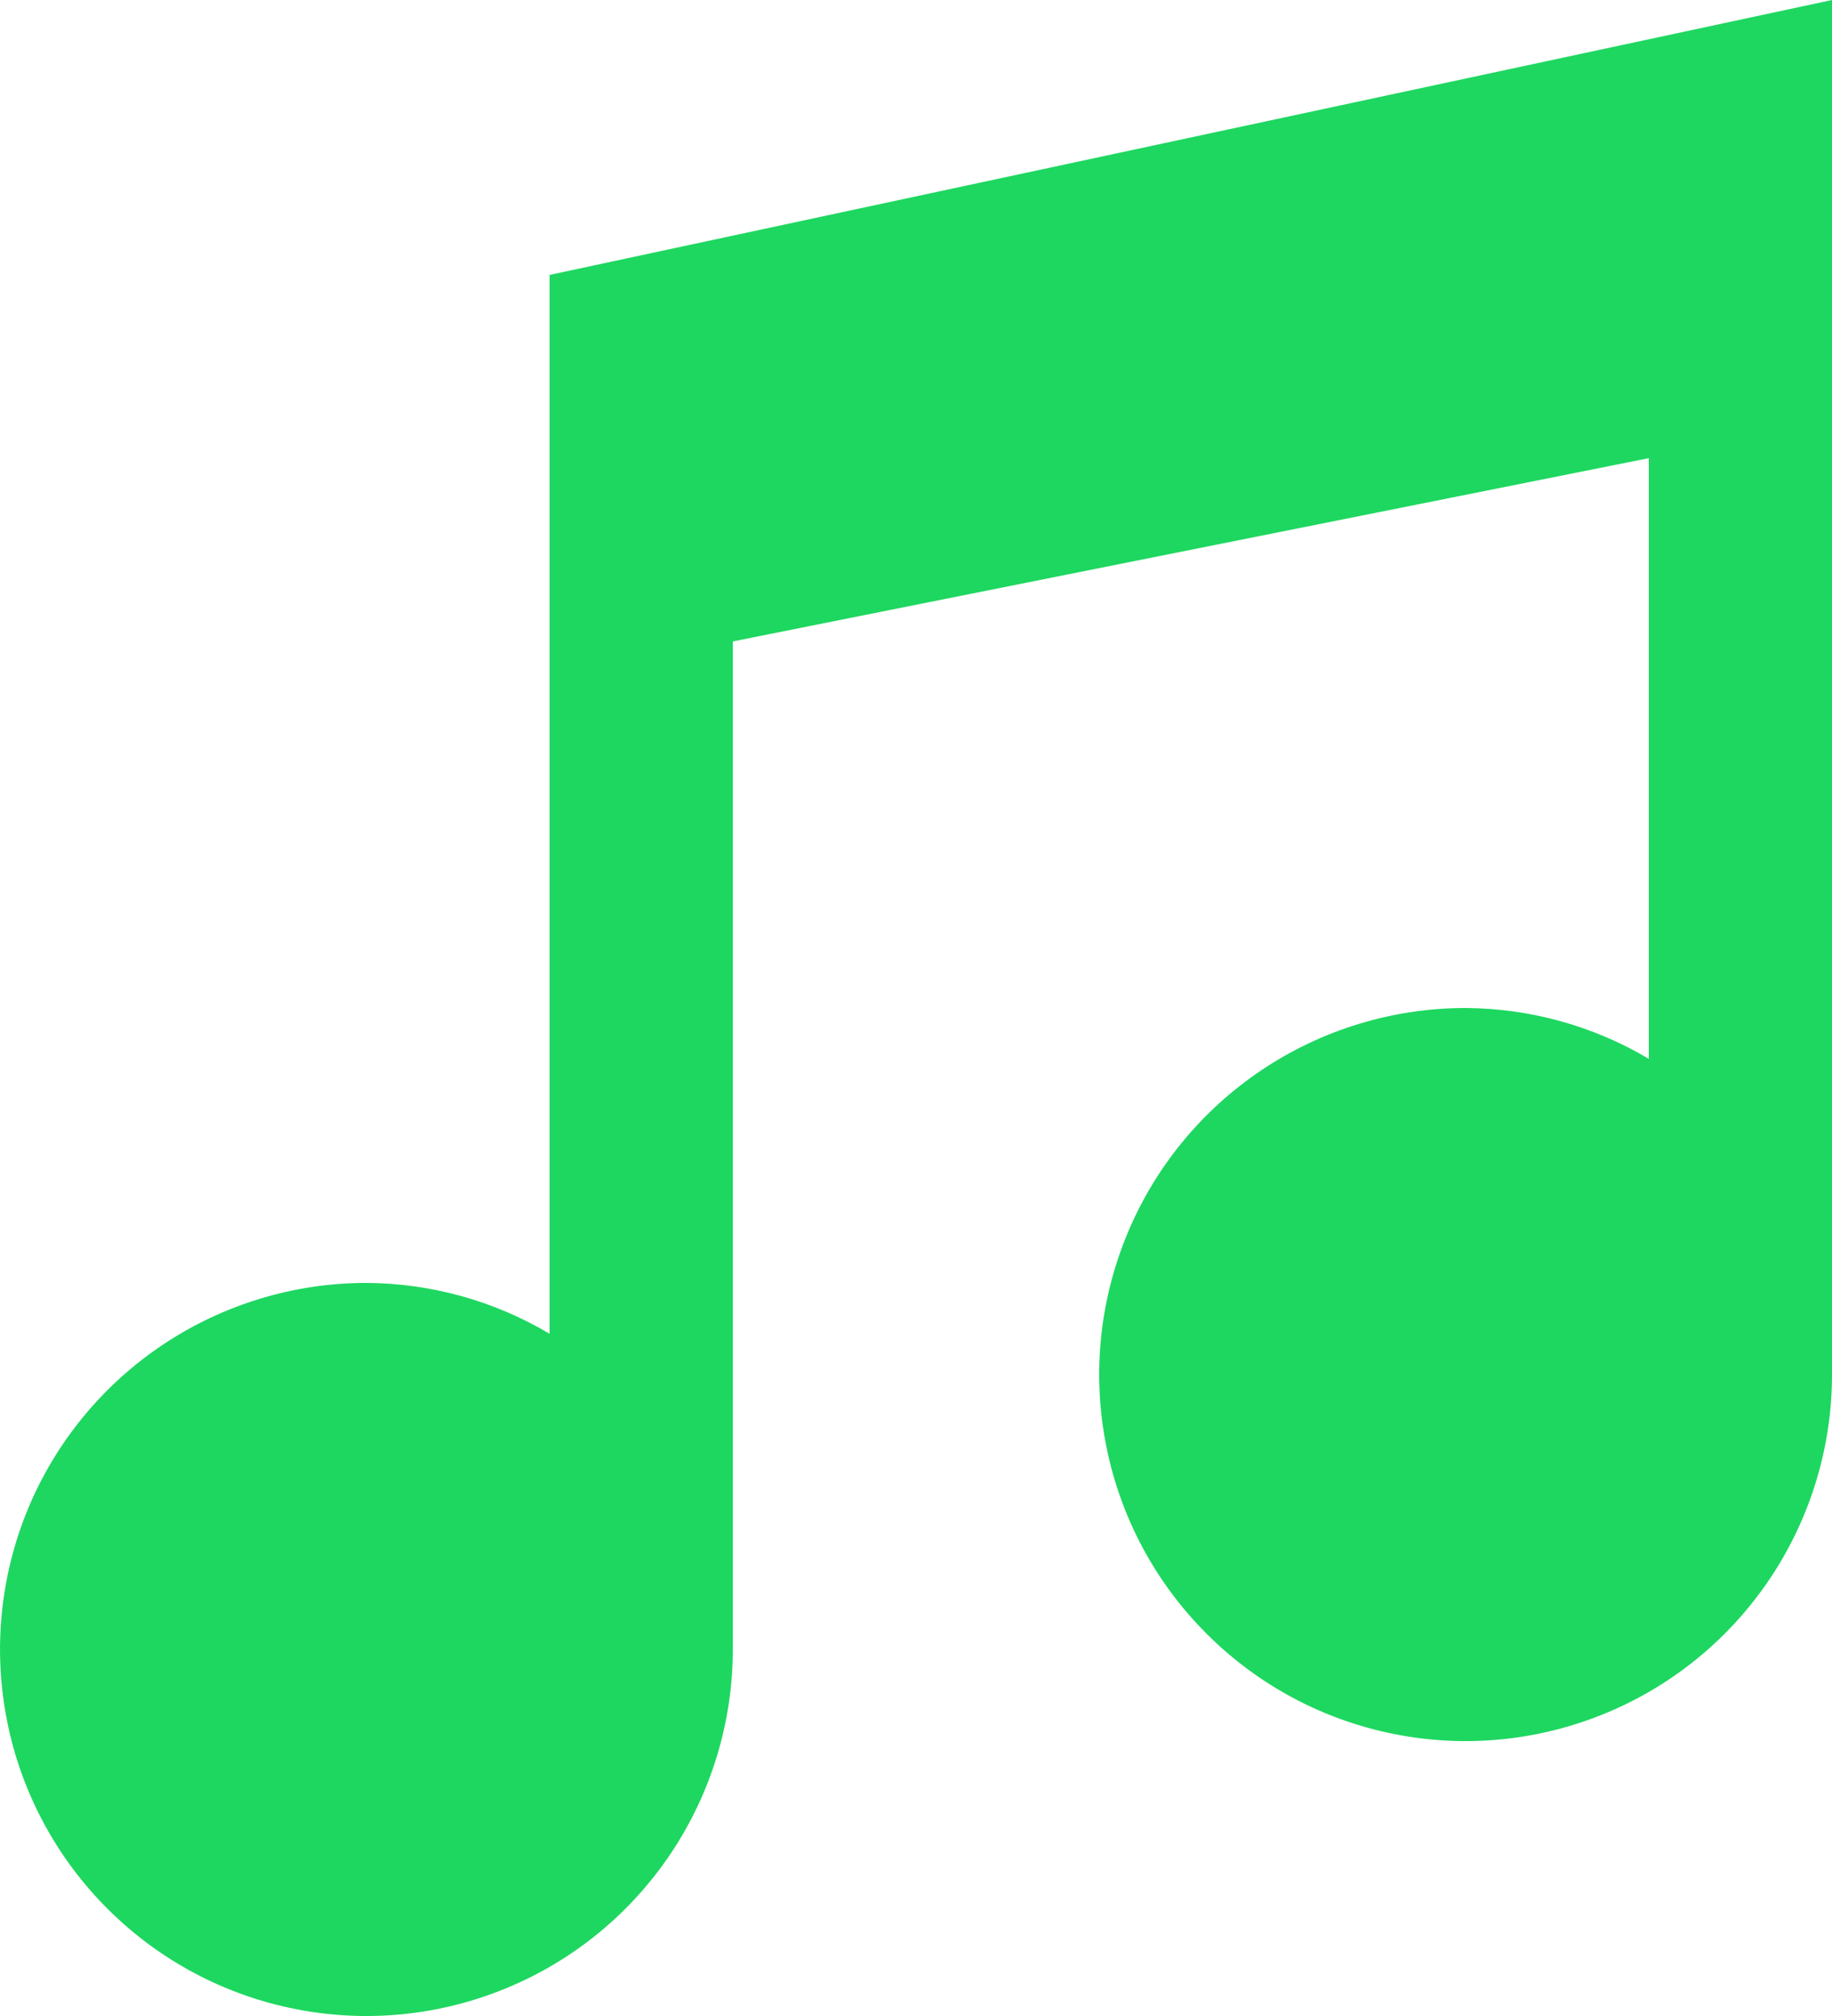 <svg width="20" height="22" viewBox="0 0 20 22" fill="none" xmlns="http://www.w3.org/2000/svg">
<path d="M6 3V14.555C5.395 14.195 4.704 14.004 4 14C3.209 14 2.436 14.235 1.778 14.674C1.12 15.114 0.607 15.738 0.304 16.469C0.002 17.2 -0.077 18.004 0.077 18.78C0.231 19.556 0.612 20.269 1.172 20.828C1.731 21.388 2.444 21.769 3.22 21.923C3.996 22.078 4.8 21.998 5.531 21.695C6.262 21.393 6.886 20.88 7.326 20.222C7.765 19.564 8 18.791 8 18V7L18 5V11.555C17.395 11.195 16.704 11.004 16 11C15.209 11 14.435 11.235 13.778 11.674C13.12 12.114 12.607 12.738 12.305 13.469C12.002 14.2 11.922 15.004 12.077 15.78C12.231 16.556 12.612 17.269 13.172 17.828C13.731 18.388 14.444 18.769 15.22 18.923C15.996 19.078 16.8 18.998 17.531 18.695C18.262 18.393 18.886 17.88 19.326 17.222C19.765 16.564 20 15.791 20 15V0L6 3Z" fill="#1ED760"/>
</svg>
